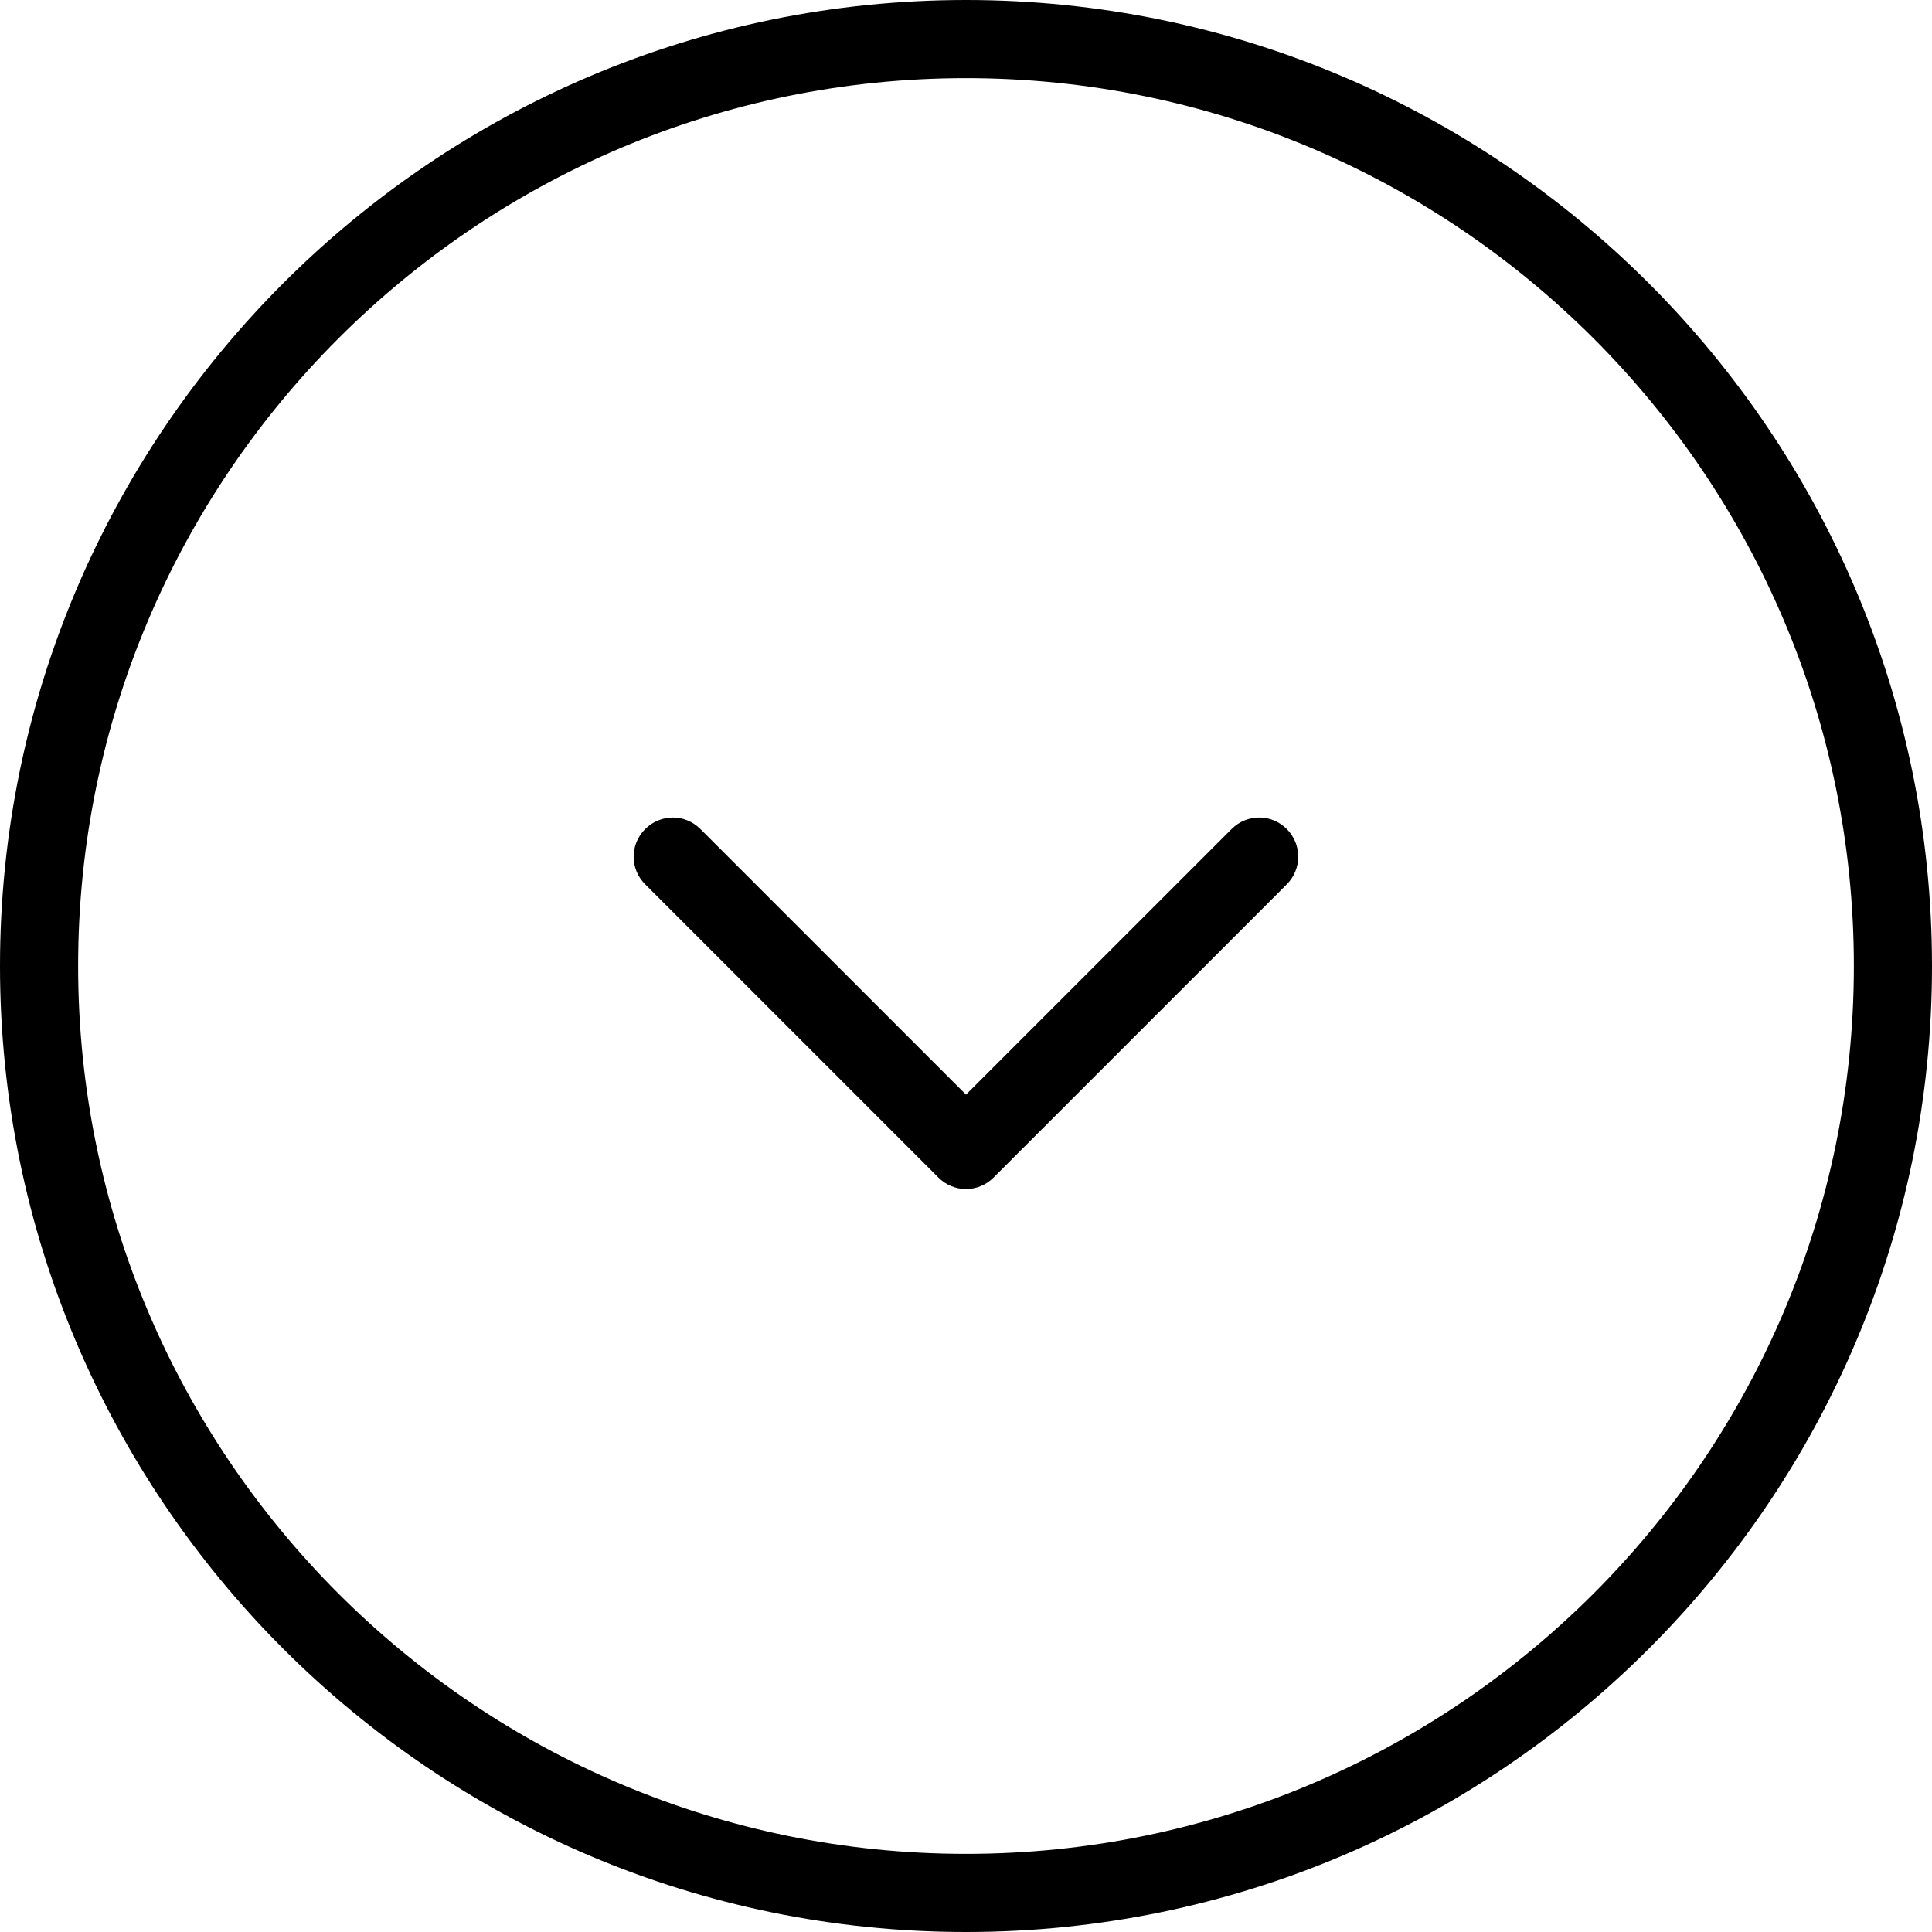 <svg version="1.1" xmlns="http://www.w3.org/2000/svg" xmlns:xlink="http://www.w3.org/1999/xlink" x="0px" y="0px" viewBox="0 0 489.6 489.6" style="enable-background:new 0 0 489.6 489.6;" xml:space="preserve">
<g>
<path d="M489.6,244.8C489.6,109.8,379.8,0,244.8,0S0,109.8,0,244.8s109.8,244.8,244.8,244.8S489.6,379.8,489.6,244.8zM19.8,244.8c0-124.1,100.9-225,225-225s225,100.9,225,225s-100.9,225-225,225S19.8,368.9,19.8,244.8z"></path>
<path class="st1" d="M326.1,224.1c1.9-1.9,2.9-4.5,2.9-7s-1-5.1-2.9-7c-3.9-3.9-10.1-3.9-14,0l-67.3,67.3l-67.3-67.3c-3.9-3.9-10.1-3.9-14,0s-3.9,10.1,0,14l74.3,74.3c3.9,3.9,10.1,3.9,14,0L326.1,224.1z"></path>
</g>
</svg>